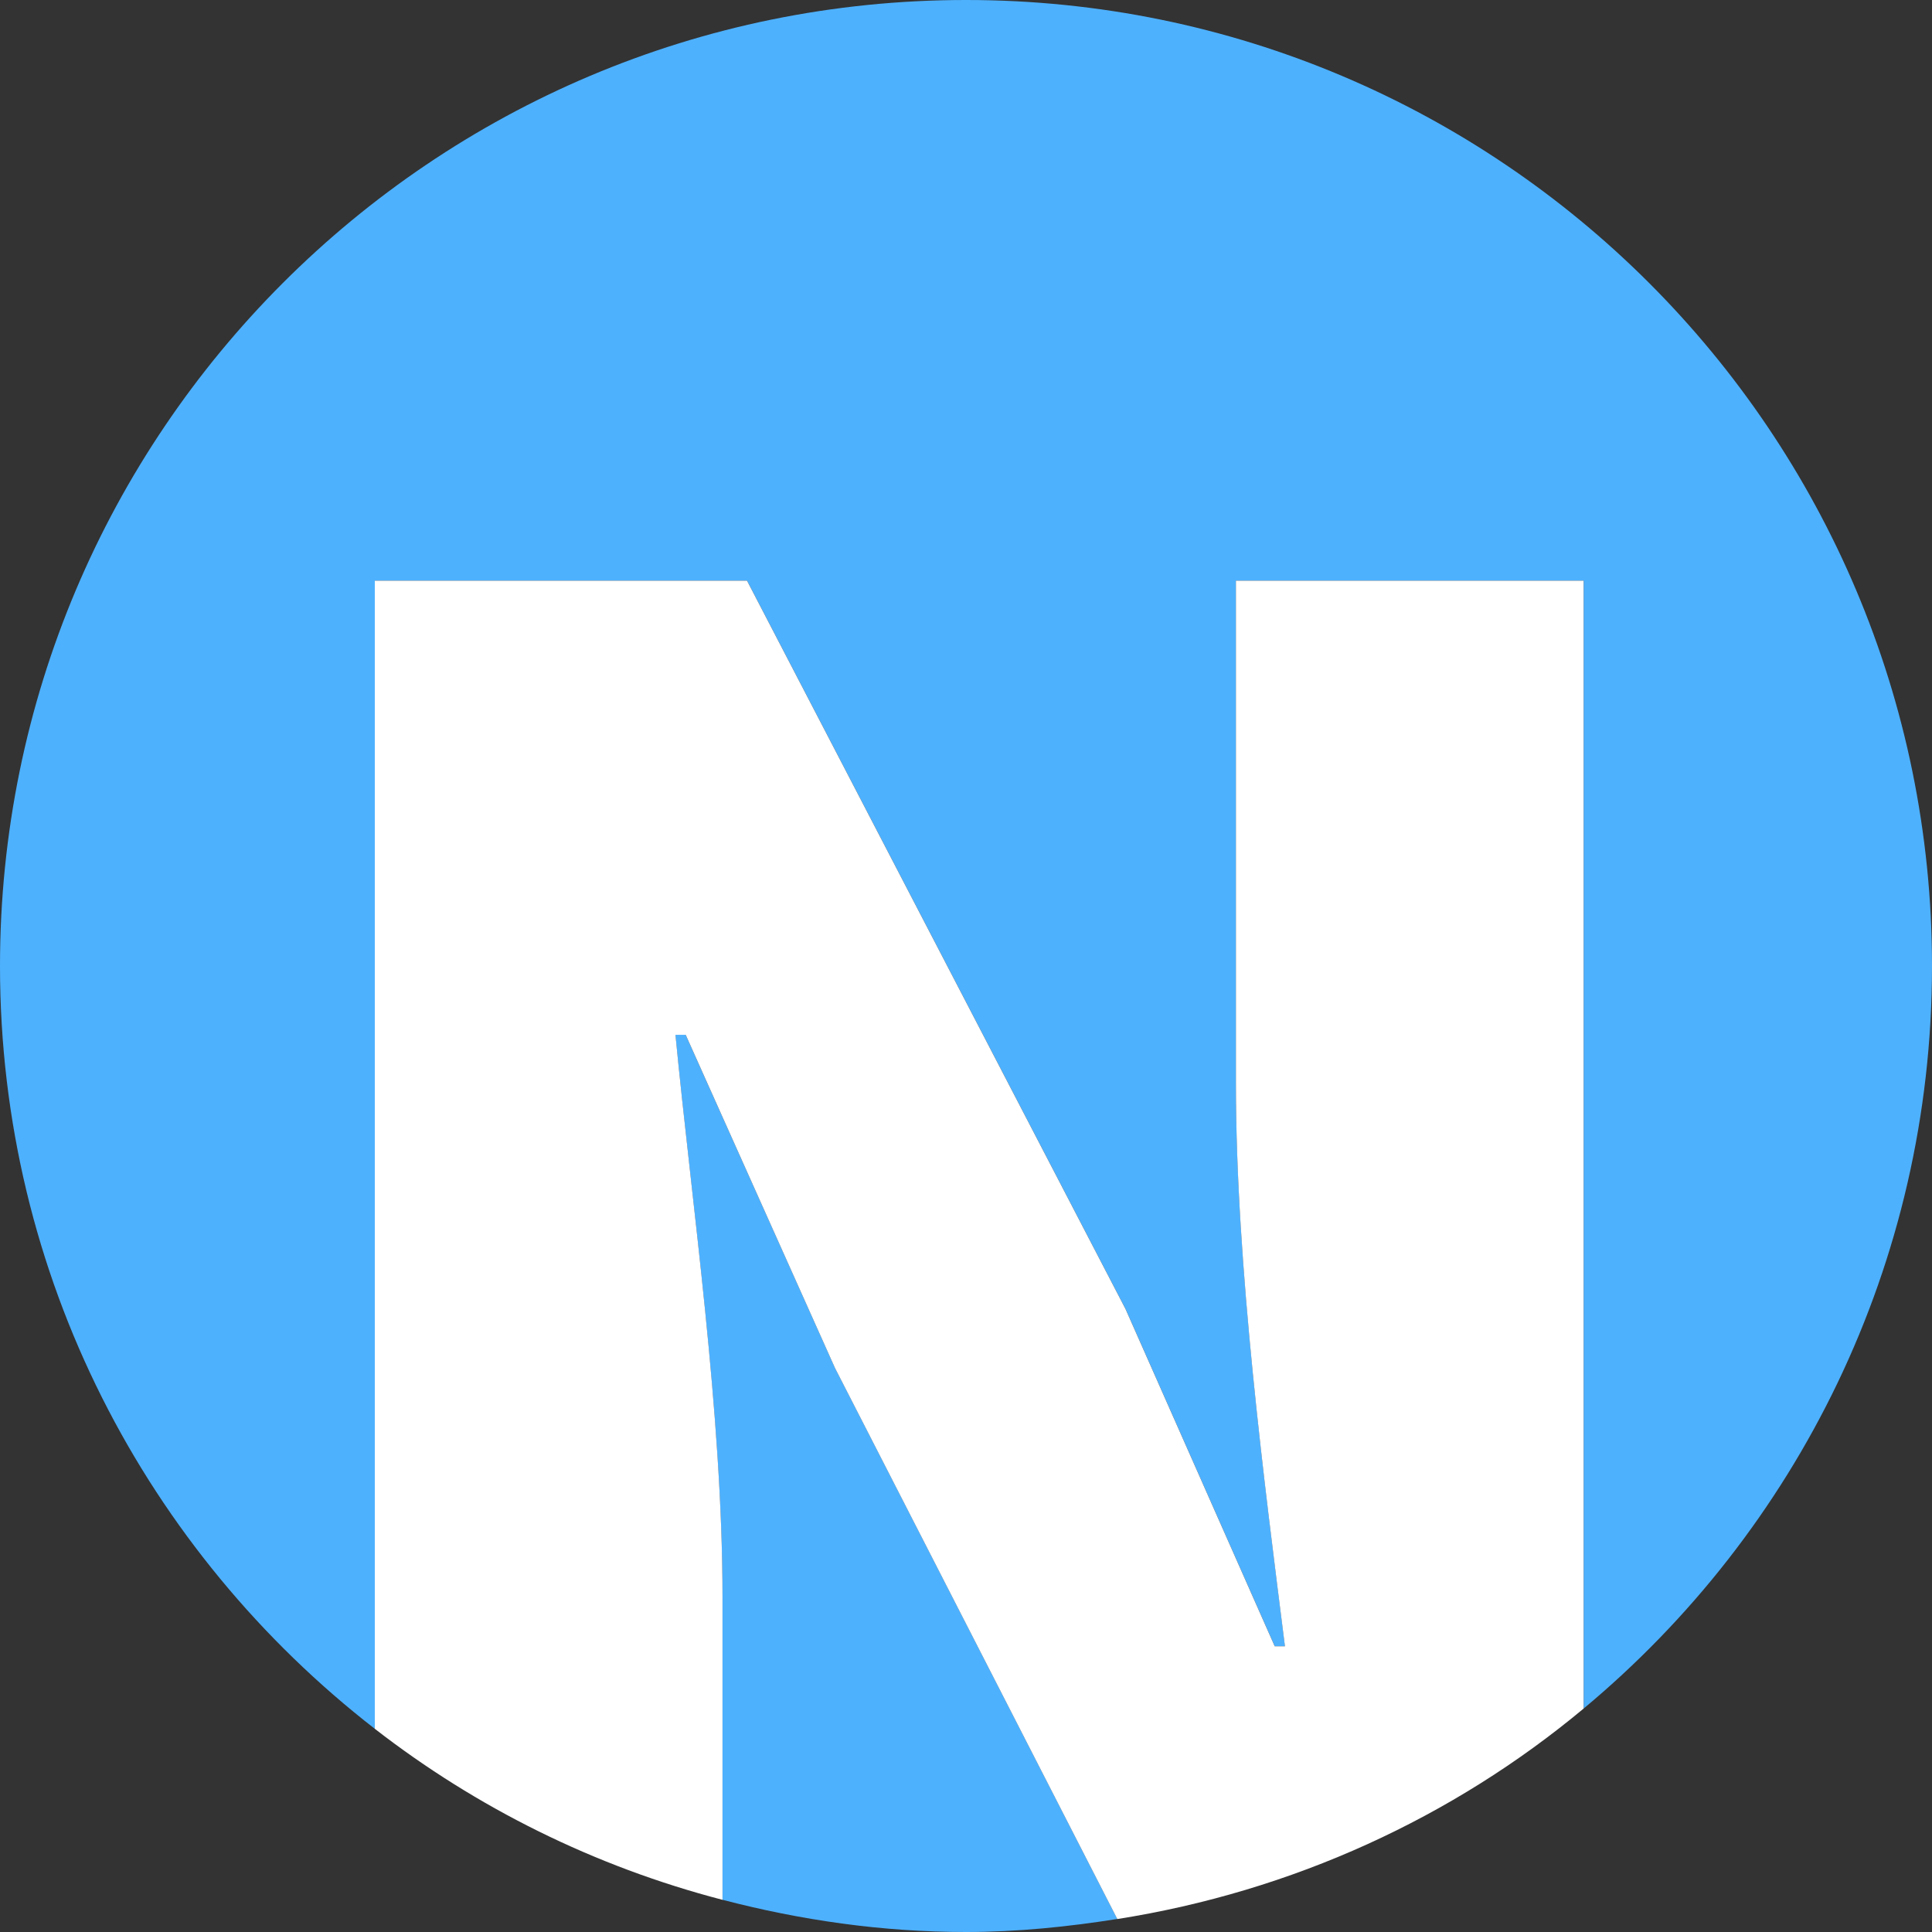 <?xml version="1.0" encoding="utf-8"?>
<!-- Generator: Adobe Illustrator 23.0.2, SVG Export Plug-In . SVG Version: 6.00 Build 0)  -->
<svg version="1.1" xmlns="http://www.w3.org/2000/svg" xmlns:xlink="http://www.w3.org/1999/xlink" x="0px" y="0px"
	 viewBox="0 0 34 34" style="enable-background:new 0 0 34 34;" xml:space="preserve">
<rect x="0" y="0" width="34" height="34" fill="#333333" stroke="none"/>
<style type="text/css">
	.st0{fill:#4EB1FE;}
	.st1{fill:#4EB1FE;}
	.st2{enable-background:new    ;}
	.st3{fill:#FFFFFF;}
</style>
<g id="图层_1">
	<g>
		<path class="st1" d="M17,0C7.611,0,0,7.611,0,17c0,5.465,2.589,10.314,6.596,13.424V10.219h6.551l6.66,12.815l2.627,5.938h0.18
			c-0.359-2.844-0.863-6.694-0.863-9.898v-8.855h6.119v19.848C31.614,26.949,34,22.254,34,17C34,7.611,26.389,0,17,0z"/>
		<path class="st1" d="M12.066,18.21h-0.18c0.288,2.988,0.828,6.659,0.828,9.899v5.324C14.086,33.791,15.517,34,17,34
			c0.908,0,1.793-0.092,2.663-0.229l-4.967-9.694L12.066,18.21z"/>
		<path class="st3" d="M21.75,10.219v8.855c0,3.204,0.504,7.055,0.863,9.898h-0.18l-2.627-5.938l-6.66-12.815H6.596v20.205
			c1.79,1.389,3.862,2.422,6.119,3.01v-5.324c0-3.24-0.54-6.911-0.828-9.899h0.18l2.629,5.867l4.967,9.694
			c3.089-0.487,5.907-1.789,8.206-3.704V10.219H21.75z"/>
	</g>
</g>
<g id="图层_2">
</g>
</svg>
